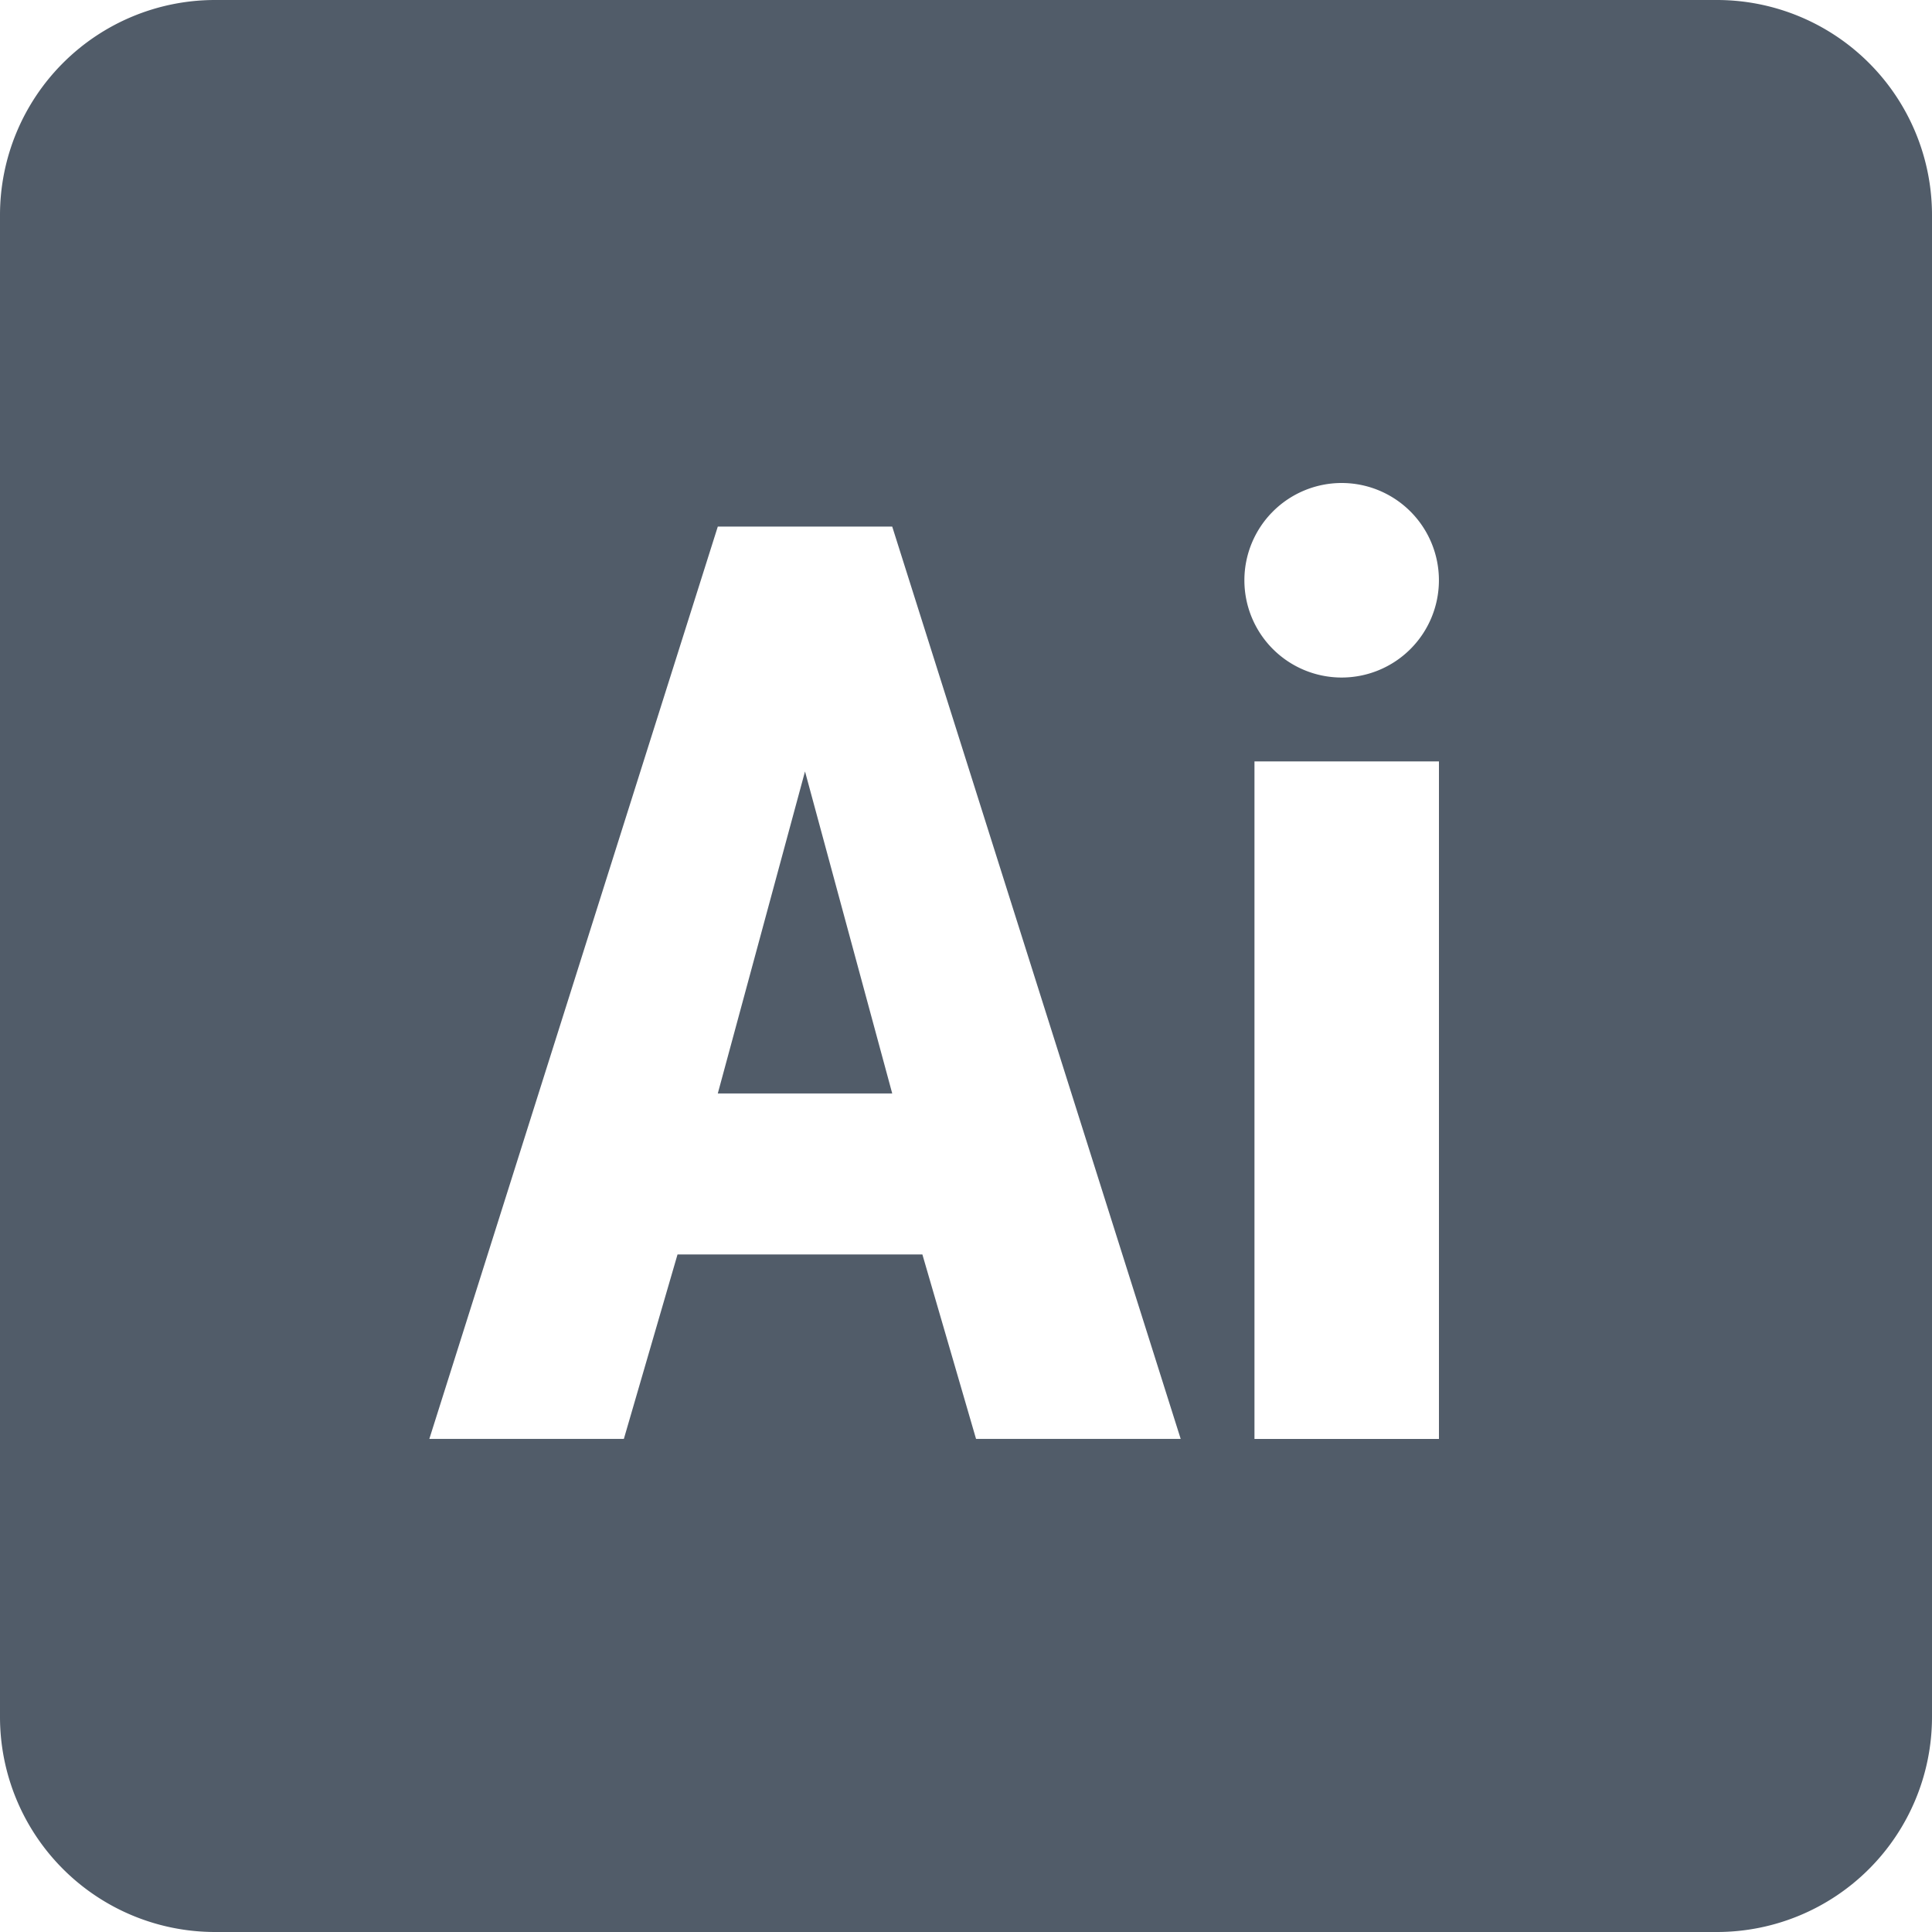 <svg xmlns="http://www.w3.org/2000/svg" width="64" height="64" viewBox="0 0 64 64">
  <path id="icons8-adobe-illustrator_1_1_1" data-name="icons8-adobe-illustrator (1) (1) 1" d="M11.111,4A7.125,7.125,0,0,0,4,11.111V60.889A7.125,7.125,0,0,0,11.111,68H60.889A7.125,7.125,0,0,0,68,60.889V11.111A7.125,7.125,0,0,0,60.889,4ZM48.444,20a3.222,3.222,0,1,1-3.222,3.222A3.224,3.224,0,0,1,48.444,20ZM27.778,21.444h5.778l9.556,30.222H36.333l-1.778-6.111H26.444l-1.778,6.111H18.222Zm17.778,7.778h6.111V51.667H45.556Zm-14.889.333L27.778,40.222h5.778Z" transform="translate(-4 -4)" fill="#515c69"/>
</svg>
